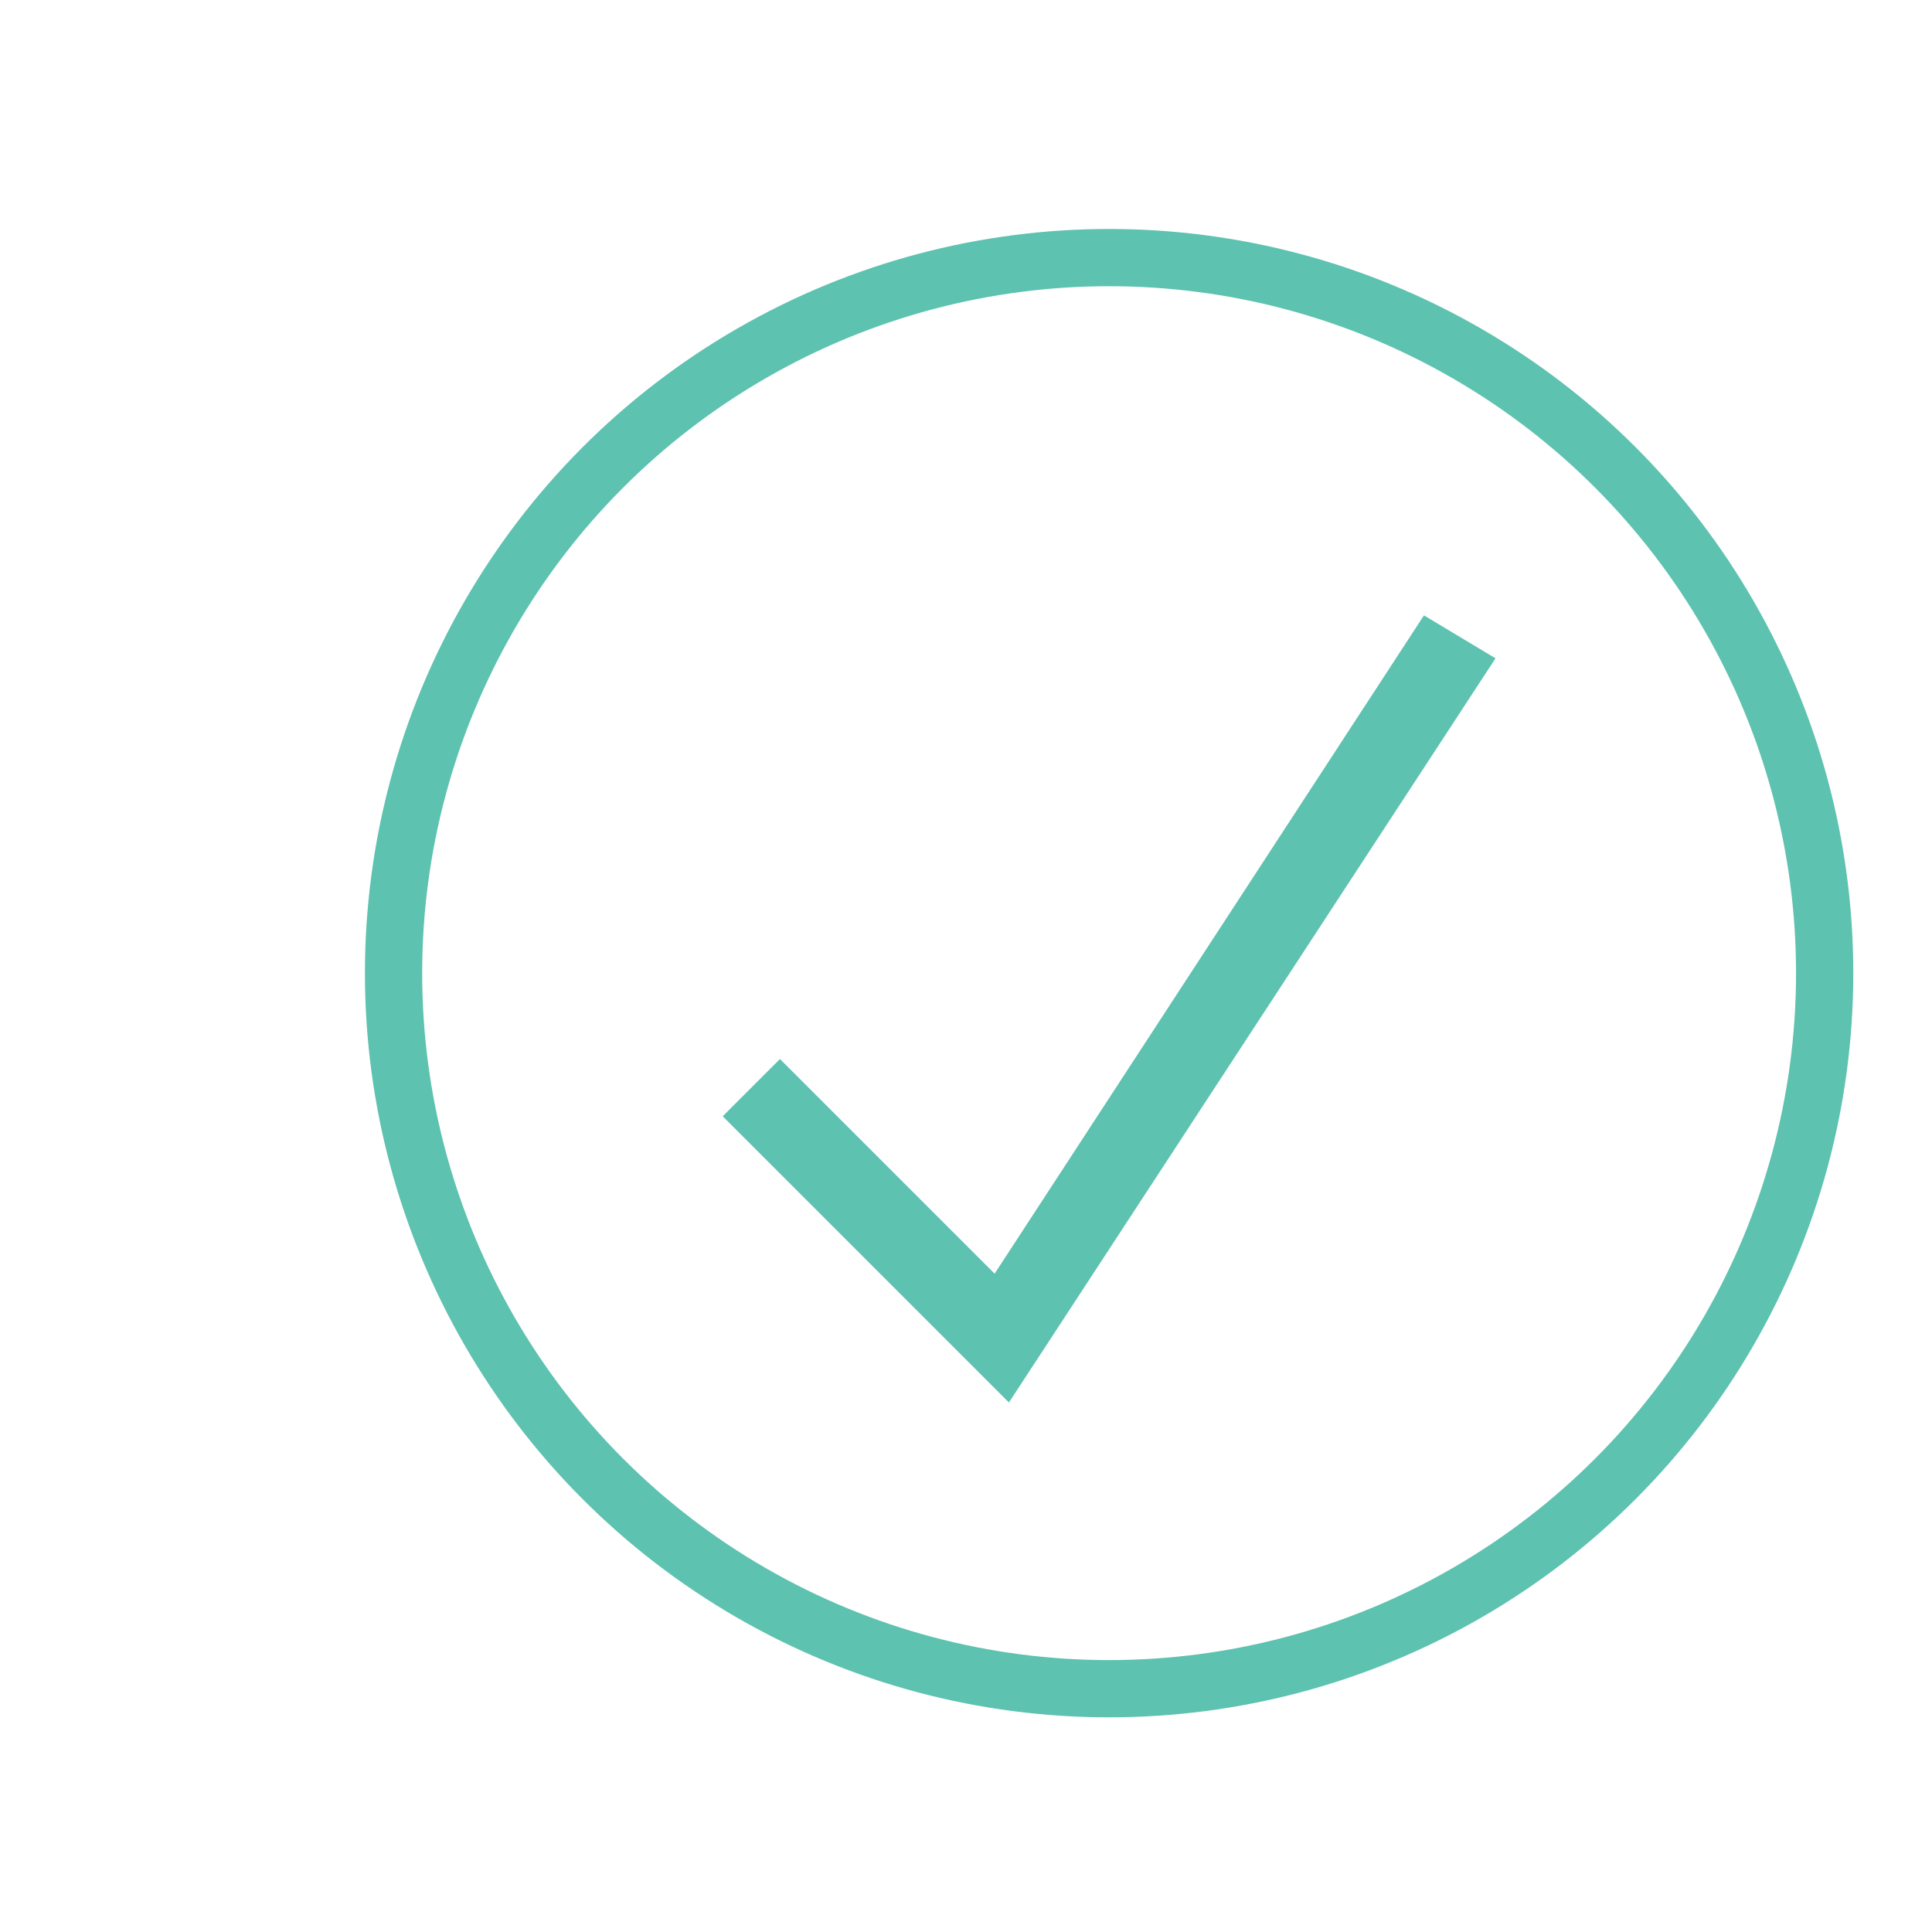 <svg xmlns="http://www.w3.org/2000/svg" width="40" height="40" viewBox="-10 -18 100 135"><circle cx="50" cy="50" r="50" fill="none" stroke="#5dc2af" stroke-width="4"/><path fill="#5dc2af" d="M72 25L42 71 27 56l-4 4 20 20 34-52z"/></svg>
